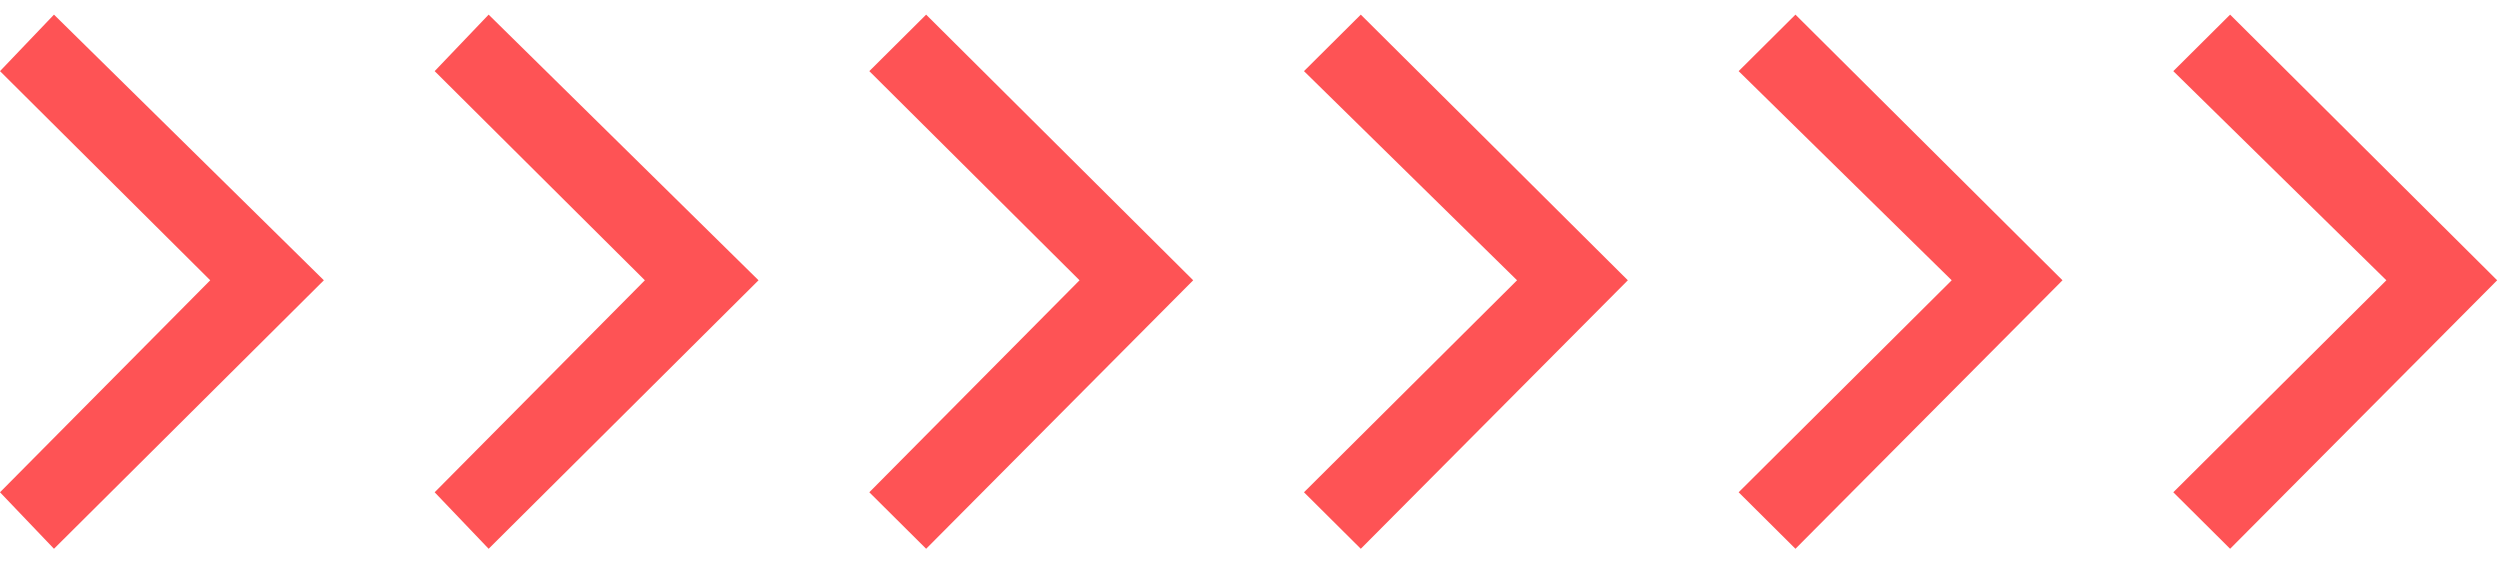 <svg width="88" height="20" viewBox="0 0 88 20" fill="none" xmlns="http://www.w3.org/2000/svg">
<g id="Group">
<g id="Group_2">
<path id="Vector" d="M87.9 9.866L78.5 19.317L76.5 17.328L84 9.866L76.5 2.504L78.5 0.515L87.9 9.866Z" fill="#FE5355"/>
</g>
<g id="Group_3">
<path id="Vector_2" d="M72.6 9.866L63.2 19.317L61.2 17.328L68.7 9.866L61.2 2.504L63.2 0.515L72.6 9.866Z" fill="#FE5355"/>
</g>
<g id="Group_4">
<path id="Vector_3" d="M57.3 9.866L47.9 19.317L45.9 17.328L53.4 9.866L45.9 2.504L47.9 0.515L57.3 9.866Z" fill="#FE5355"/>
</g>
<g id="Group_5">
<path id="Vector_4" d="M42 9.866L32.6 19.317L30.6 17.328L38 9.866L30.6 2.504L32.6 0.515L42 9.866Z" fill="#FE5355"/>
</g>
<g id="Group_6">
<path id="Vector_5" d="M26.7 9.866L17.2 19.317L15.3 17.328L22.7 9.866L15.3 2.504L17.2 0.515L26.7 9.866Z" fill="#FE5355"/>
</g>
<g id="Group_7">
<path id="Vector_6" d="M11.4 9.866L1.9 19.317L0 17.328L7.4 9.866L0 2.504L1.9 0.515L11.4 9.866Z" fill="#FE5355"/>
</g>
</g>
</svg>
